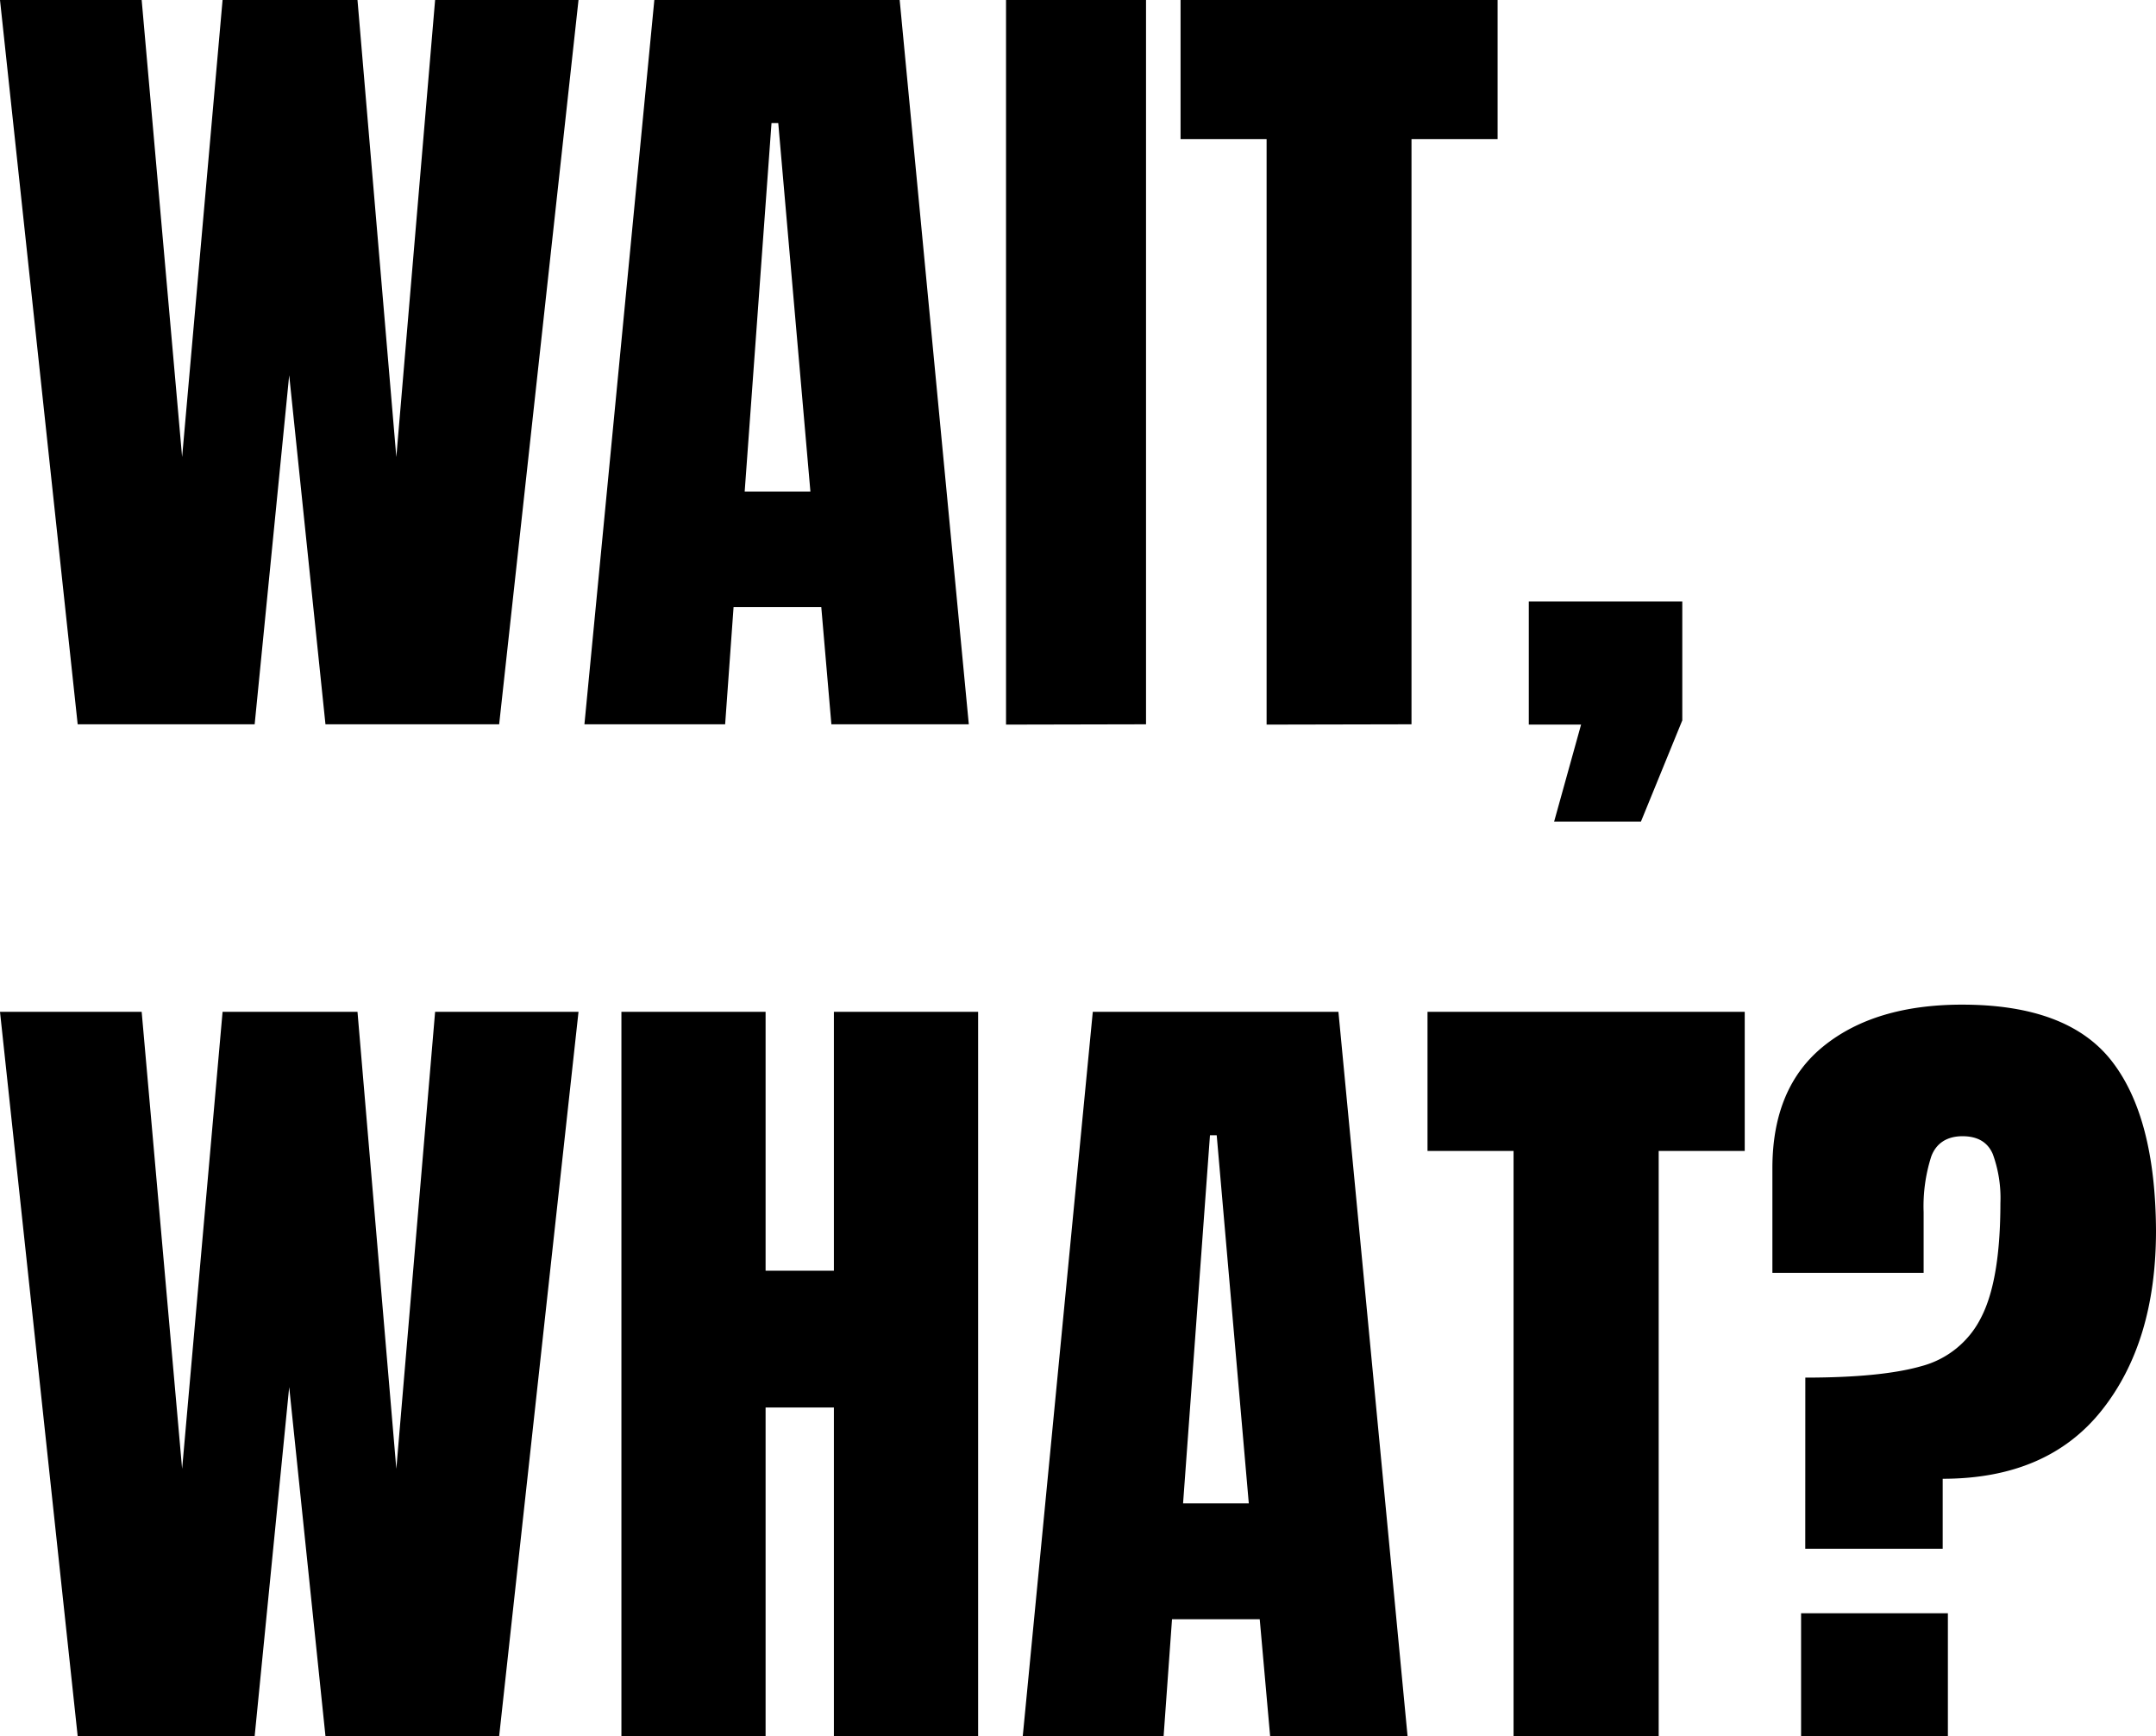 <svg xmlns="http://www.w3.org/2000/svg" viewBox="0 0 360.83 290.56">
  <g id="Layer_2" data-name="Layer 2">
    <g id="text">
      <path id="_8-1" data-name="8-1" d="M13,121.22,0,0H23.71l6.77,76.49L37.25,0H59.83l6.5,76.49L72.82,0h24L83.54,121.22H54.47L48.4,62.8l-5.78,58.42Zm84.81,0L109.51,0h41.06l11.57,121.22h-23l-1.69-19.61H122.77l-1.41,19.61Zm26.82-38.95h11L130.25,20.6h-1.13Zm43.74,39V0h23.43V121.22Zm43.61,0V23.28h-14.4V0h53.06V23.28H236.23v97.94Zm48.12,16.23,4.51-16.23h-8.75v-20.6h25.69v19.89l-6.92,16.94Z"/>
      <path id="_8-2" data-name="8-2" d="M13,290.56,0,169.34H23.71l6.77,76.49,6.77-76.49H59.83l6.5,76.49,6.49-76.49h24L83.54,290.56H54.47L48.4,232.14l-5.78,58.42Zm91,0V169.34h24.13v43.33h11.43V169.34H163.7V290.56H139.56v-55H128.13v55Zm67.17,0,11.72-121.22H224l11.57,121.22h-23L210.83,271H196.15l-1.41,19.61ZM198,251.61h11L203.63,190H202.5Zm55.31,38.95V192.63H238.91V169.34H292v23.29h-14.4v97.93Zm48.83-60q12.71,0,19.4-1.91a15.6,15.6,0,0,0,10-8.11q3.24-6.21,3.25-19.19a21.48,21.48,0,0,0-1.27-8.19c-.85-2-2.54-3-5.08-3s-4.38,1.13-5.22,3.38a27.3,27.3,0,0,0-1.28,9.32v10.16H296.63v-17.5q0-13.54,8.6-20.46t23.15-6.92q17.64,0,25,9.39T360.83,206q0,18.63-9.1,30.06t-26.6,11.43v11.71h-23Zm-.71,60V270H326v20.6Z"/>
    </g>
  </g>
</svg>

